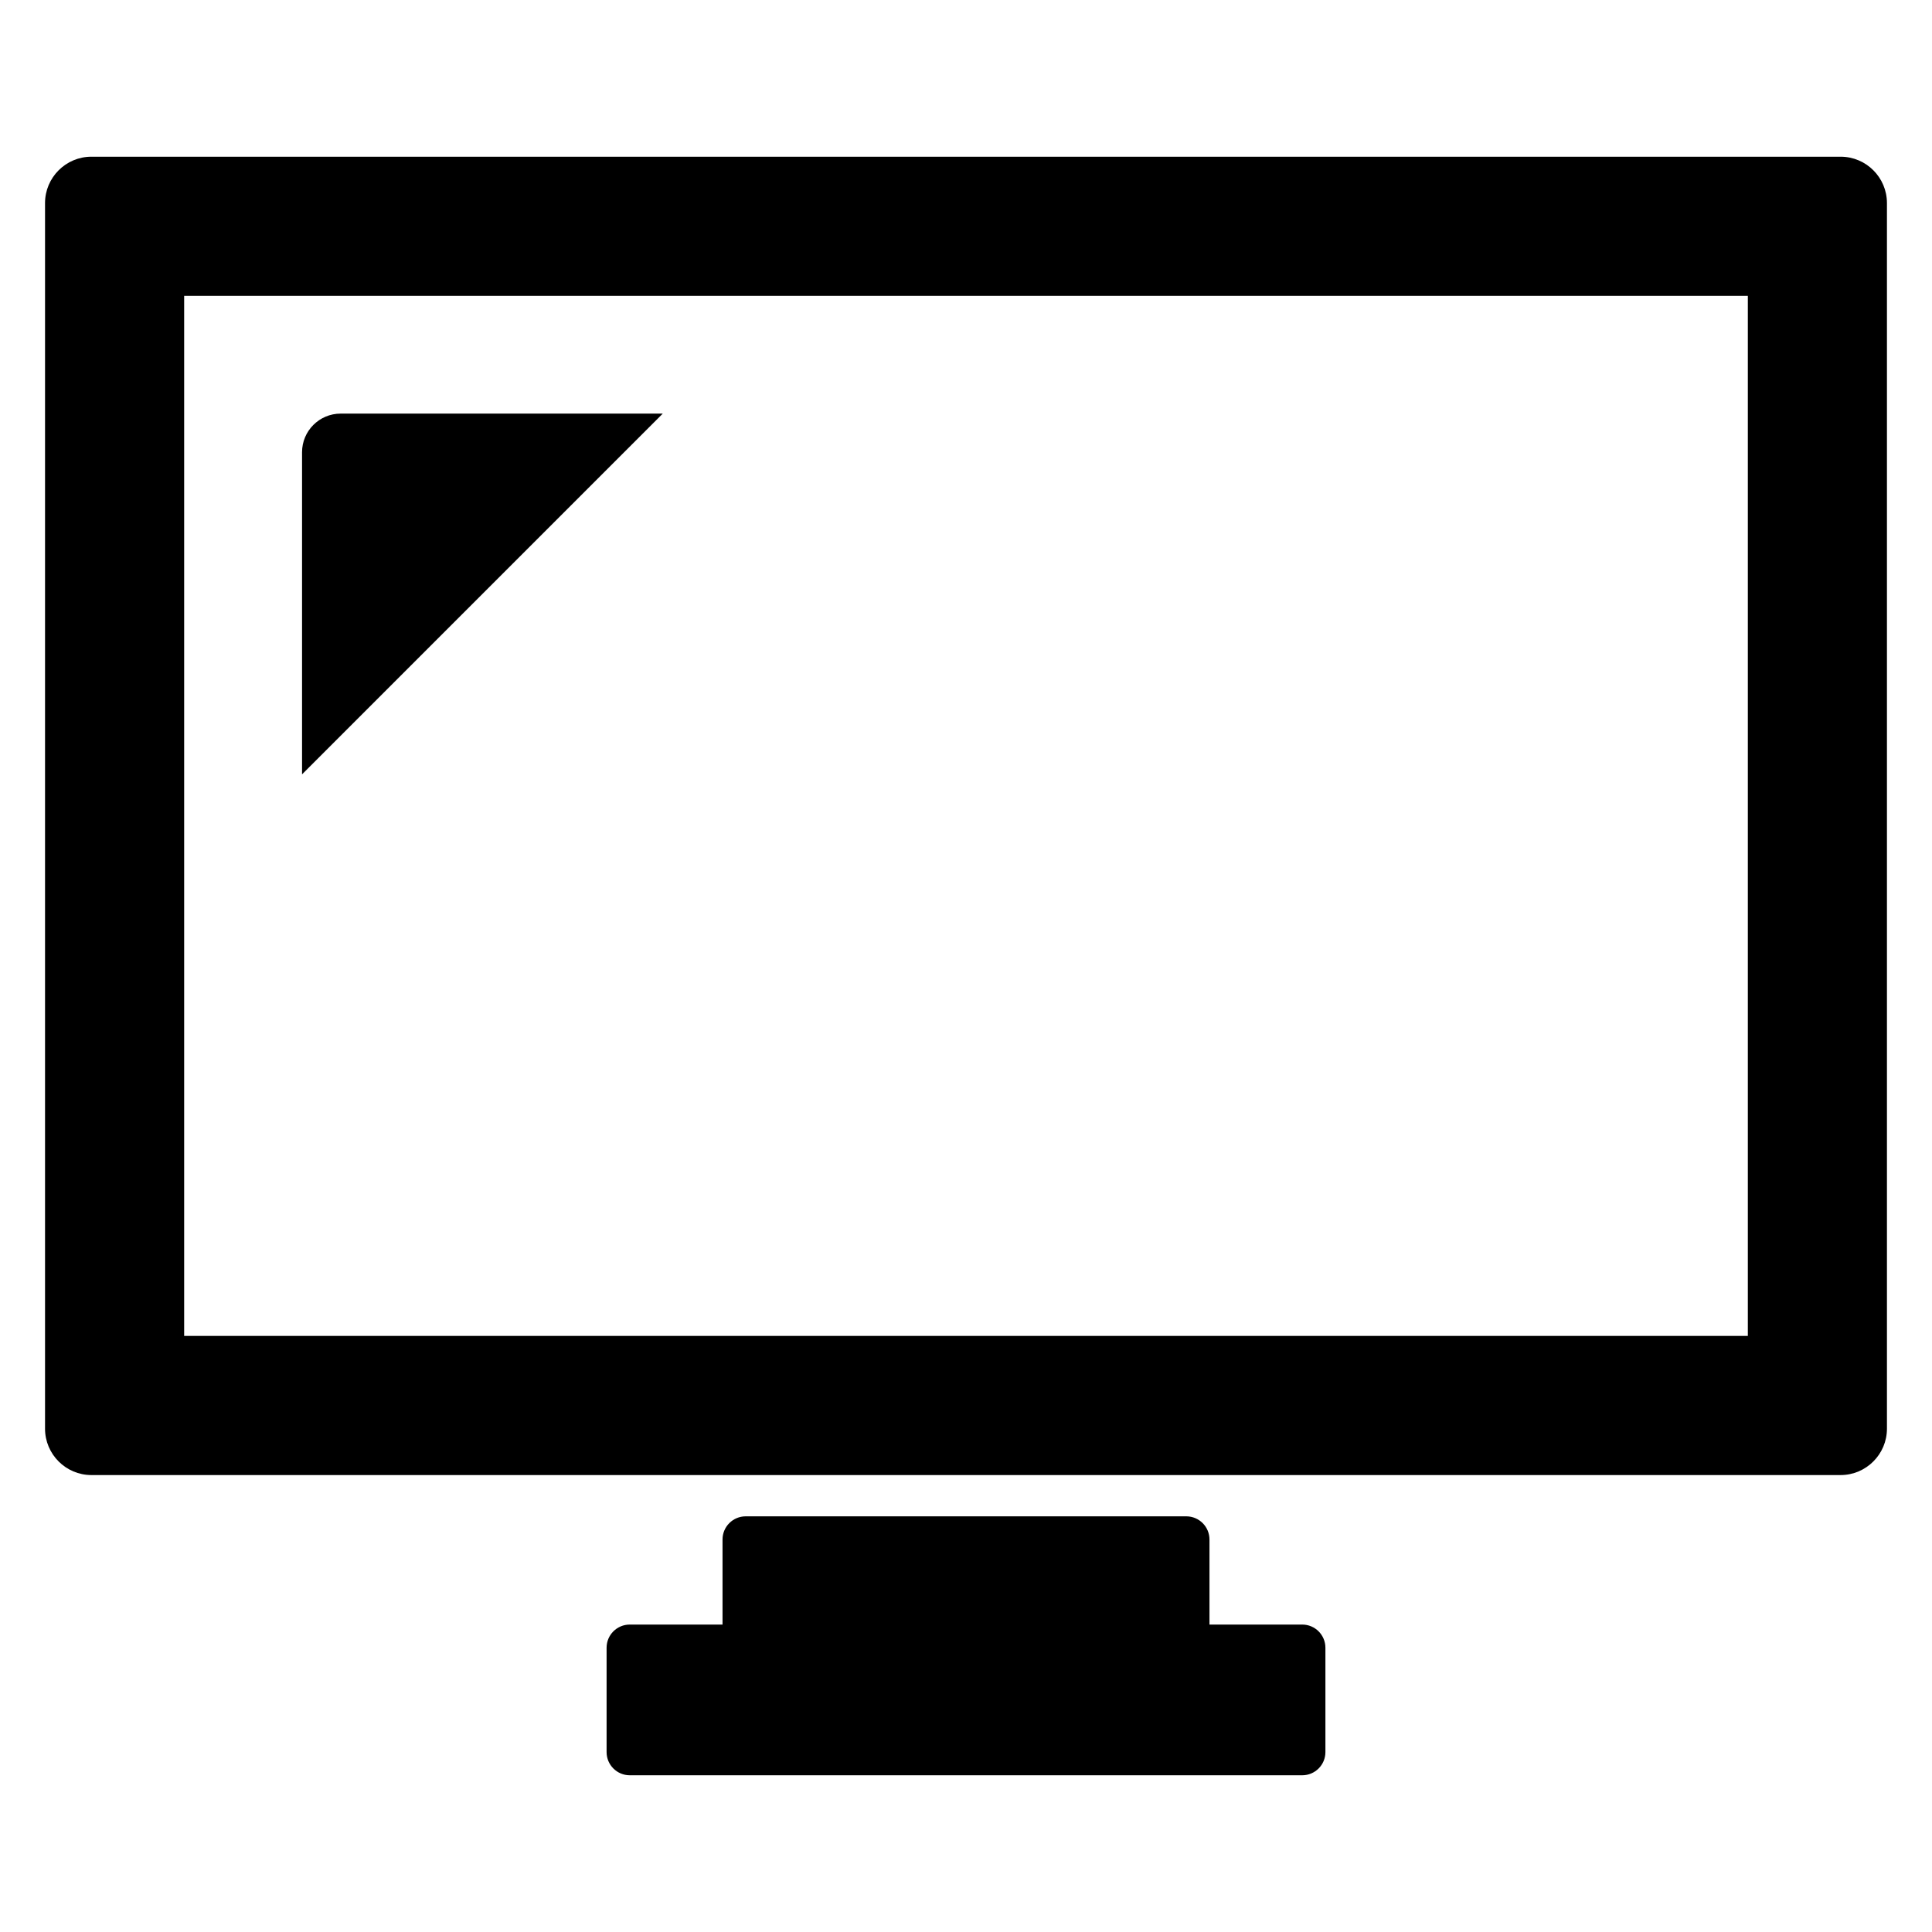 <?xml version="1.0" encoding="utf-8"?>
<!-- Generator: Adobe Illustrator 16.0.0, SVG Export Plug-In . SVG Version: 6.00 Build 0)  -->
<!DOCTYPE svg PUBLIC "-//W3C//DTD SVG 1.1//EN" "http://www.w3.org/Graphics/SVG/1.1/DTD/svg11.dtd">
<svg version="1.1" id="Layer_2" xmlns="http://www.w3.org/2000/svg" xmlns:xlink="http://www.w3.org/1999/xlink" x="0px" y="0px"
	 width="100px" height="100px" viewBox="0 0 100 100" enable-background="new 0 0 100 100" xml:space="preserve">
<g>
	<path d="M95.269,8.111H4.731c-1.324,0-2.4,1.077-2.4,2.4v63.438c0,1.322,1.077,2.4,2.4,2.4h90.537c1.324,0,2.4-1.078,2.4-2.4
		V10.512C97.669,9.188,96.593,8.111,95.269,8.111z M90.468,69.148H9.532V15.313h80.936V69.148z"/>
	<path d="M67.403,84.087h-4.801v-4.402c0-0.663-0.538-1.2-1.2-1.2H38.598c-0.663,0-1.2,0.537-1.2,1.2v4.402h-4.801
		c-0.663,0-1.2,0.537-1.2,1.2v5.401c0,0.663,0.538,1.2,1.2,1.2h34.806c0.663,0,1.2-0.537,1.2-1.2v-5.401
		C68.603,84.624,68.065,84.087,67.403,84.087z"/>
	<path d="M17.634,21.408c-1.104,0-2,0.896-2,2V40.08l18.671-18.672H17.634z"/>
</g>
</svg>
